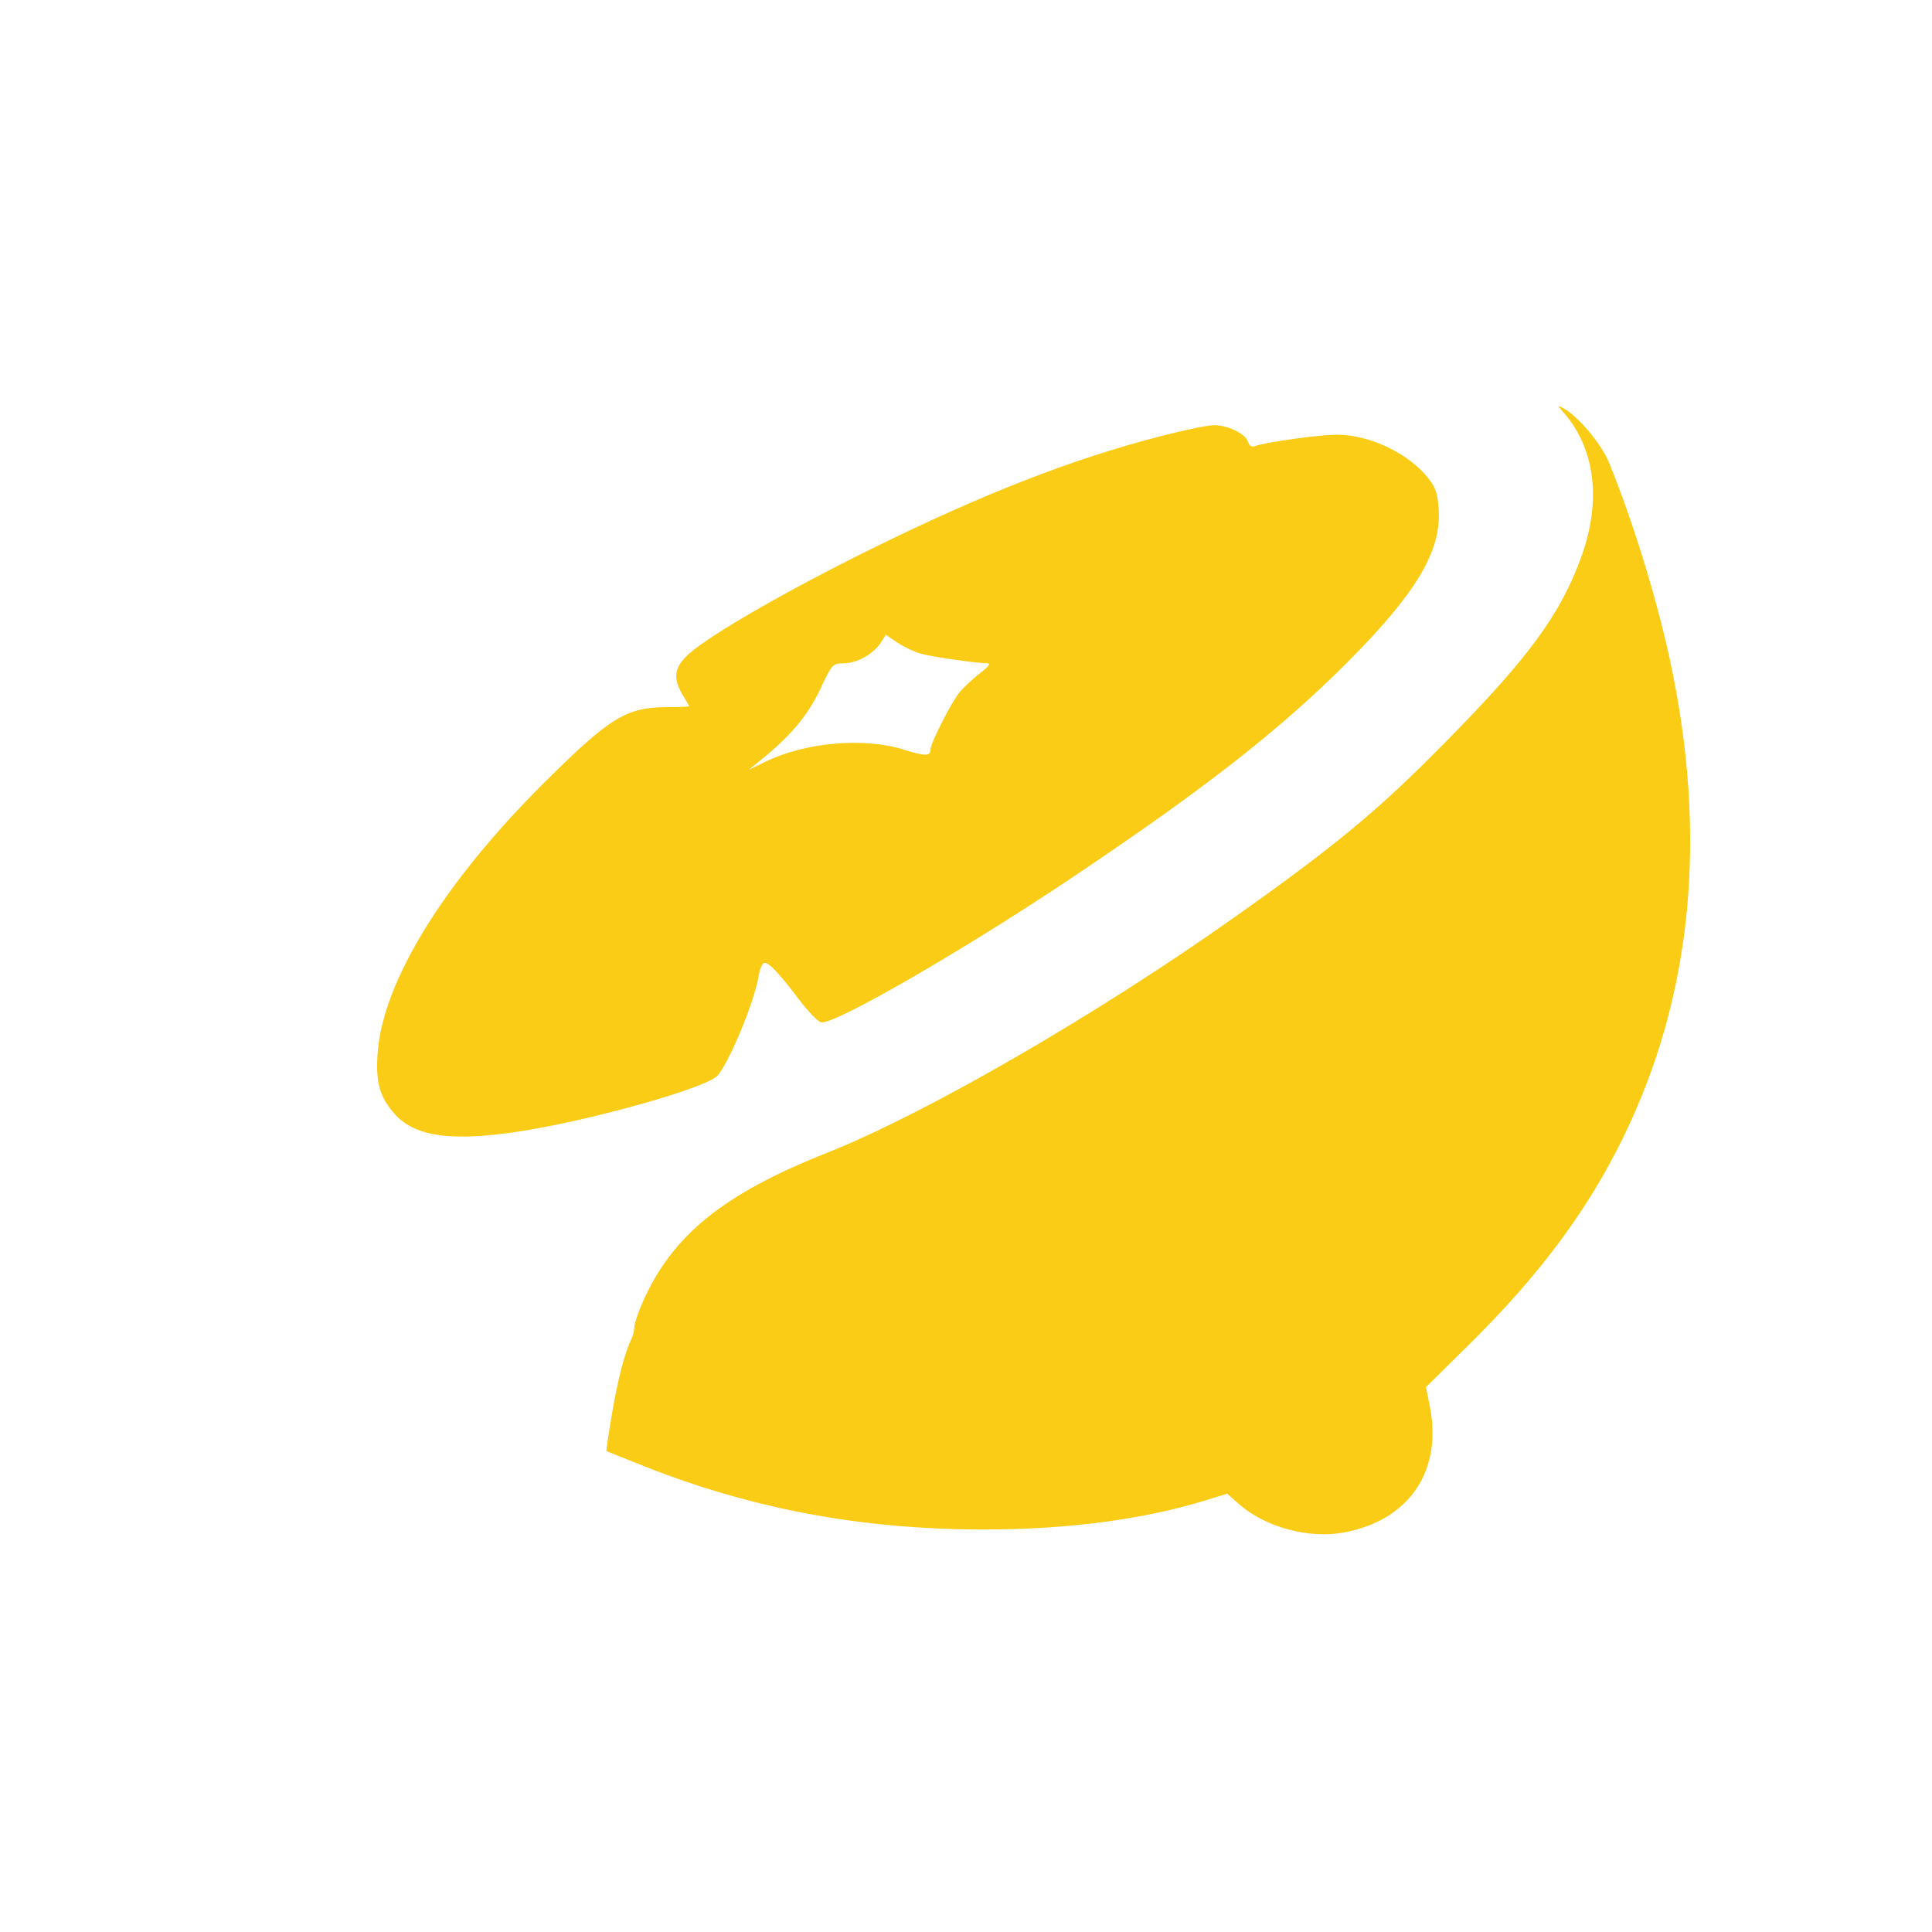 <svg width="24" height="24" viewBox="0 0 24 24" fill="none" xmlns="http://www.w3.org/2000/svg"><path d="M19.424 5.125 C 19.818 5.575,19.896 6.225,19.641 6.924 C 19.380 7.638,18.995 8.164,17.961 9.214 C 17.122 10.067,16.589 10.509,15.300 11.419 C 13.604 12.618,11.490 13.838,10.280 14.318 C 8.979 14.834,8.352 15.343,7.981 16.181 C 7.926 16.307,7.880 16.444,7.880 16.486 C 7.880 16.527,7.864 16.592,7.845 16.631 C 7.764 16.791,7.676 17.128,7.603 17.559 C 7.560 17.812,7.529 18.021,7.533 18.025 C 7.537 18.028,7.747 18.113,8.000 18.213 C 9.343 18.745,10.709 19.000,12.221 19.000 C 13.265 19.000,14.210 18.875,14.992 18.633 L 15.244 18.555 15.390 18.684 C 15.718 18.971,16.253 19.117,16.689 19.038 C 17.499 18.891,17.920 18.279,17.763 17.477 L 17.714 17.231 18.247 16.705 C 19.123 15.840,19.716 15.045,20.161 14.136 C 21.023 12.378,21.218 10.387,20.743 8.191 C 20.576 7.420,20.284 6.474,19.987 5.744 C 19.893 5.514,19.599 5.165,19.420 5.071 C 19.343 5.031,19.343 5.032,19.424 5.125 M14.420 5.418 C 13.319 5.702,12.221 6.130,10.820 6.821 C 9.768 7.340,8.816 7.889,8.555 8.125 C 8.375 8.289,8.355 8.425,8.480 8.631 C 8.524 8.703,8.560 8.767,8.560 8.773 C 8.560 8.779,8.439 8.784,8.290 8.784 C 7.779 8.786,7.579 8.909,6.763 9.720 C 5.513 10.962,4.754 12.194,4.691 13.083 C 4.665 13.450,4.717 13.632,4.909 13.845 C 5.167 14.130,5.648 14.188,6.540 14.041 C 7.422 13.895,8.759 13.515,8.906 13.368 C 9.048 13.226,9.373 12.445,9.425 12.120 C 9.439 12.032,9.472 11.960,9.498 11.960 C 9.556 11.960,9.688 12.102,9.934 12.427 C 10.037 12.563,10.156 12.686,10.198 12.699 C 10.341 12.745,11.959 11.812,13.320 10.900 C 14.955 9.805,15.889 9.075,16.723 8.242 C 17.587 7.378,17.904 6.852,17.872 6.331 C 17.859 6.128,17.835 6.056,17.735 5.931 C 17.489 5.627,17.009 5.400,16.608 5.400 C 16.388 5.400,15.714 5.494,15.589 5.542 C 15.549 5.557,15.518 5.537,15.502 5.487 C 15.470 5.386,15.248 5.279,15.074 5.282 C 15.000 5.283,14.706 5.344,14.420 5.418 M11.442 8.121 C 11.593 8.161,12.111 8.236,12.256 8.239 C 12.313 8.240,12.293 8.270,12.176 8.361 C 12.090 8.428,11.978 8.532,11.927 8.591 C 11.826 8.709,11.560 9.227,11.560 9.307 C 11.560 9.395,11.497 9.397,11.237 9.315 C 10.736 9.156,10.007 9.219,9.503 9.465 L 9.300 9.563 9.460 9.434 C 9.822 9.141,10.037 8.884,10.188 8.563 C 10.335 8.250,10.344 8.240,10.480 8.240 C 10.643 8.240,10.848 8.126,10.940 7.985 L 11.005 7.886 11.148 7.983 C 11.227 8.036,11.359 8.098,11.442 8.121 " fill="#FACC15" stroke="none" fill-rule="evenodd"></path></svg>